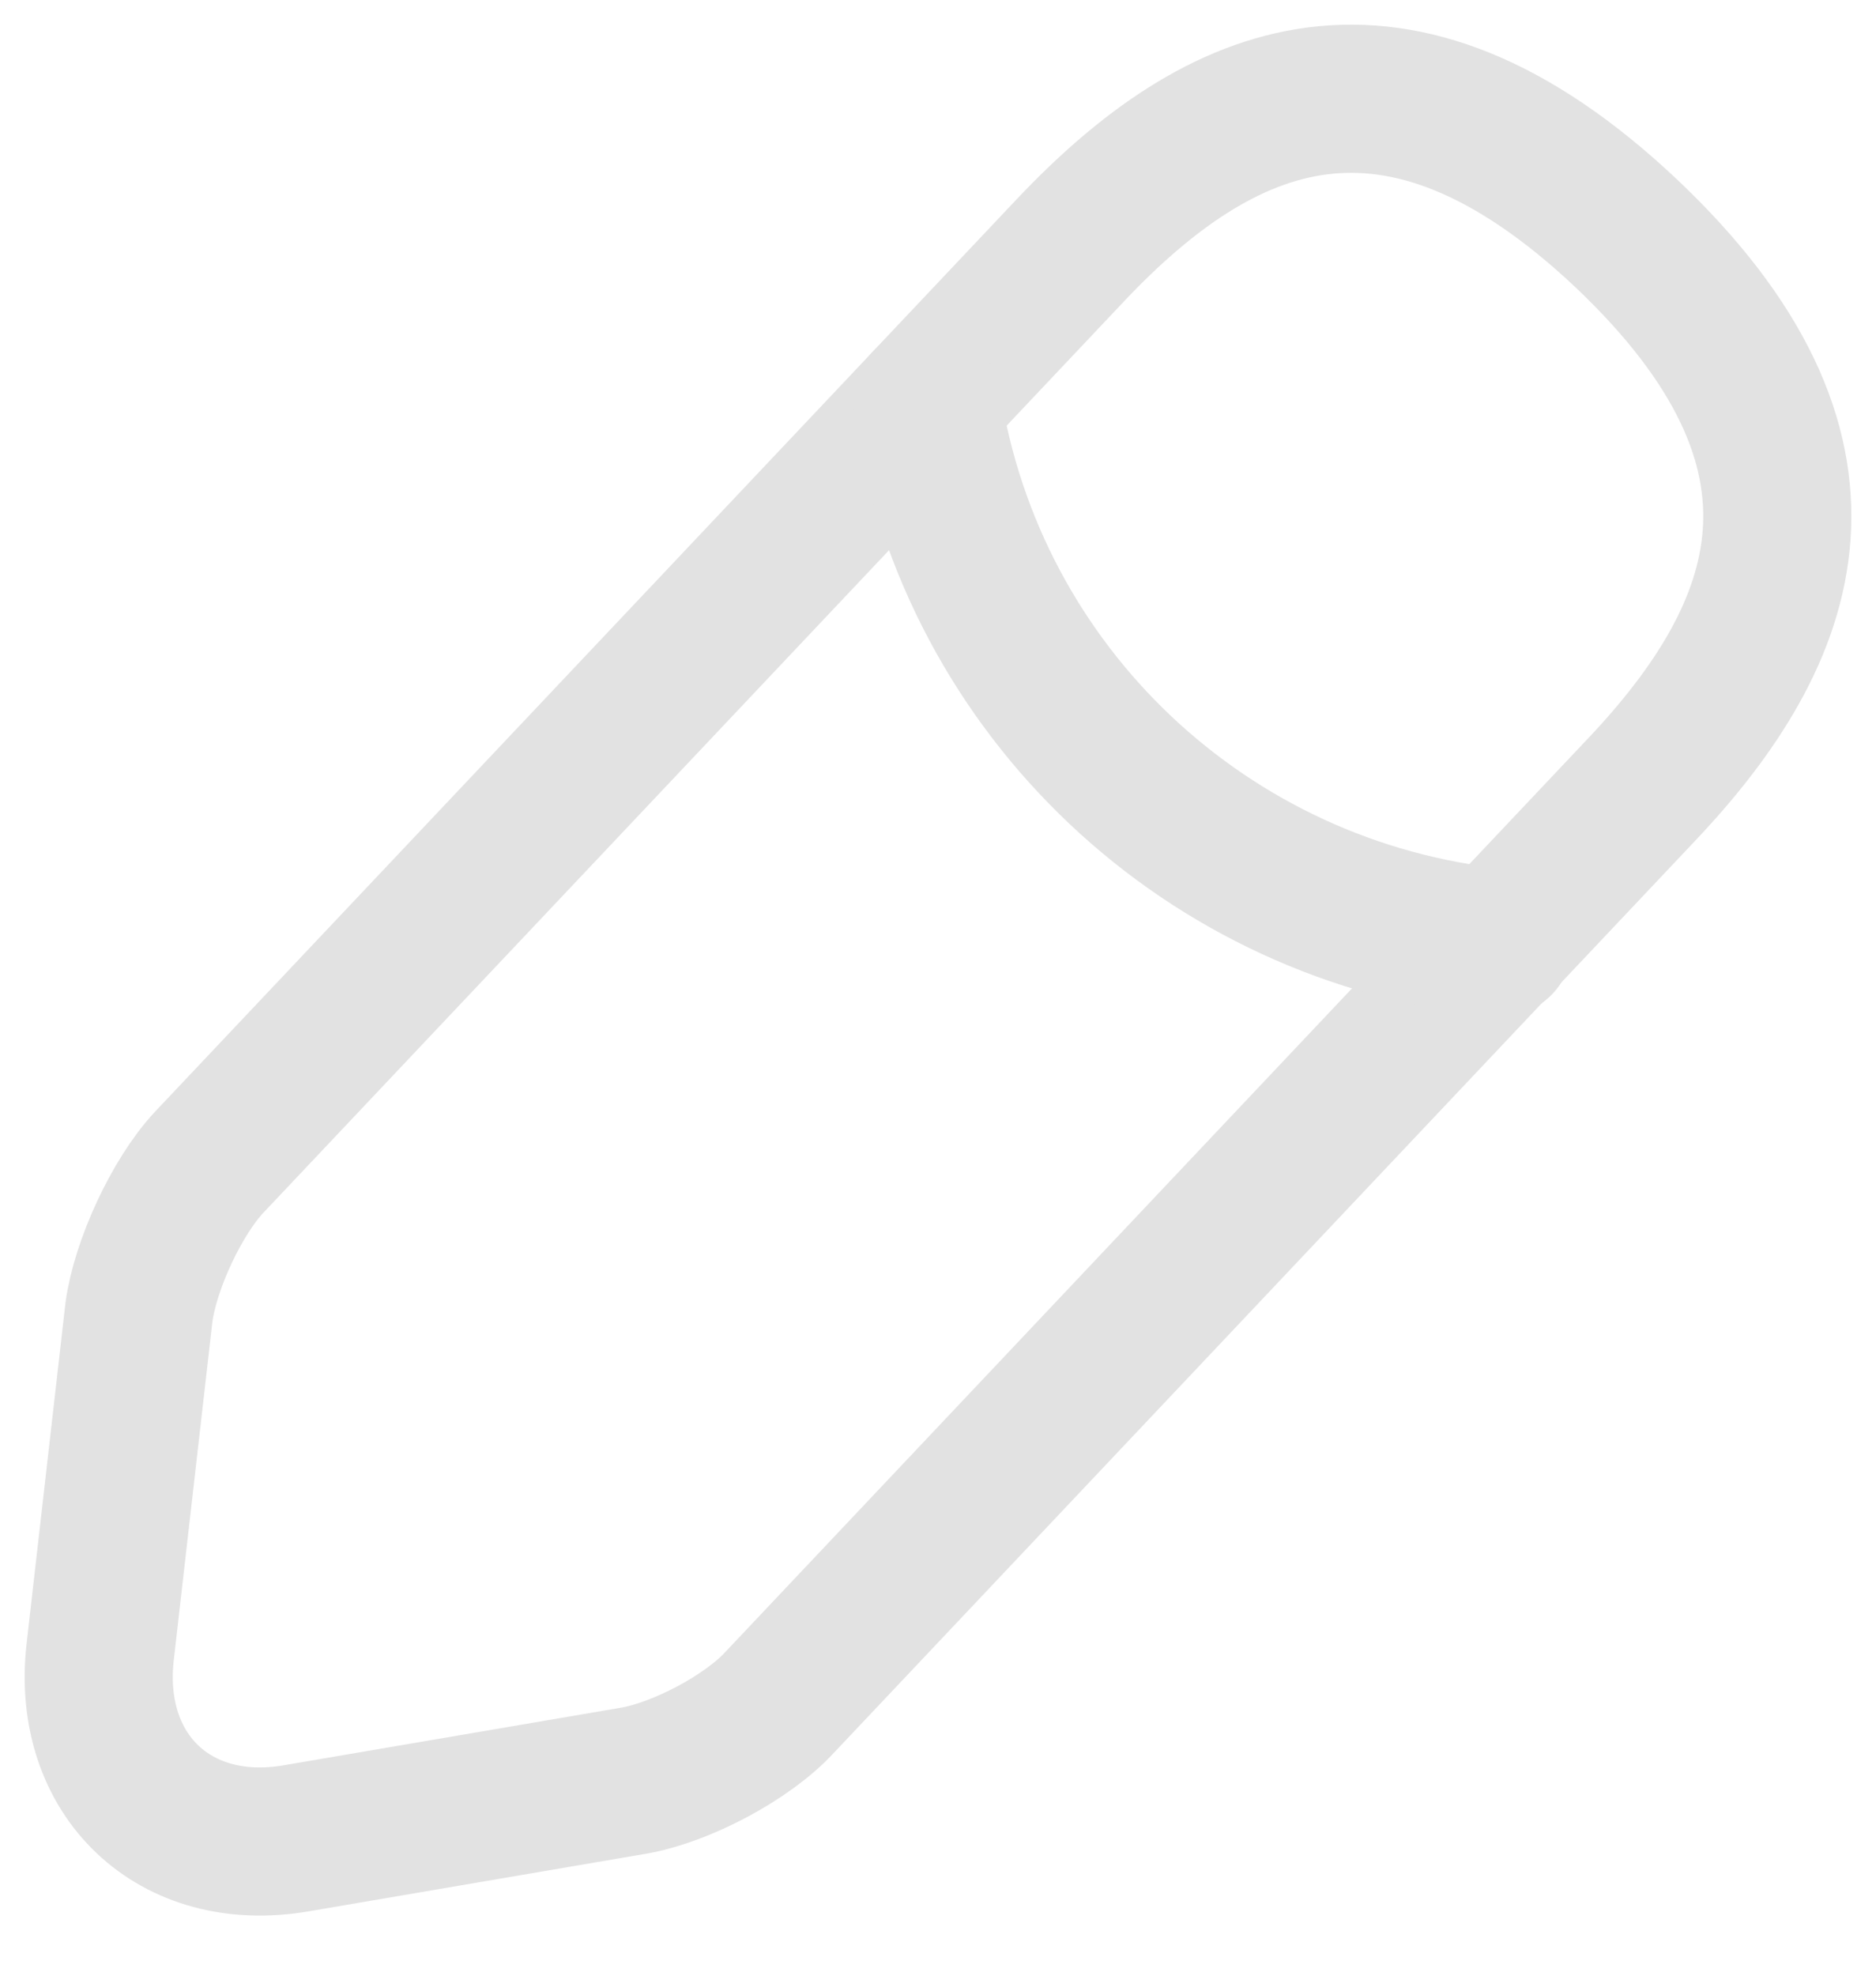 <svg width="19" height="20" viewBox="0 0 19 20" fill="none" xmlns="http://www.w3.org/2000/svg">
<path d="M10.845 2.529L2.119 11.765C1.79 12.116 1.471 12.807 1.407 13.285L1.014 16.728C0.876 17.972 1.769 18.822 3.002 18.609L6.424 18.025C6.902 17.94 7.572 17.589 7.901 17.228L16.627 7.992C18.136 6.398 18.816 4.581 16.467 2.359C14.129 0.159 12.354 0.935 10.845 2.529Z" stroke="#E2E2E2" stroke-width="1.5" stroke-miterlimit="10" stroke-linecap="round" stroke-linejoin="round"/>
<path d="M9.388 4.071C9.845 7.004 12.225 9.246 15.18 9.544" stroke="#E2E2E2" stroke-width="1.5" stroke-miterlimit="10" stroke-linecap="round" stroke-linejoin="round"/>
</svg>
